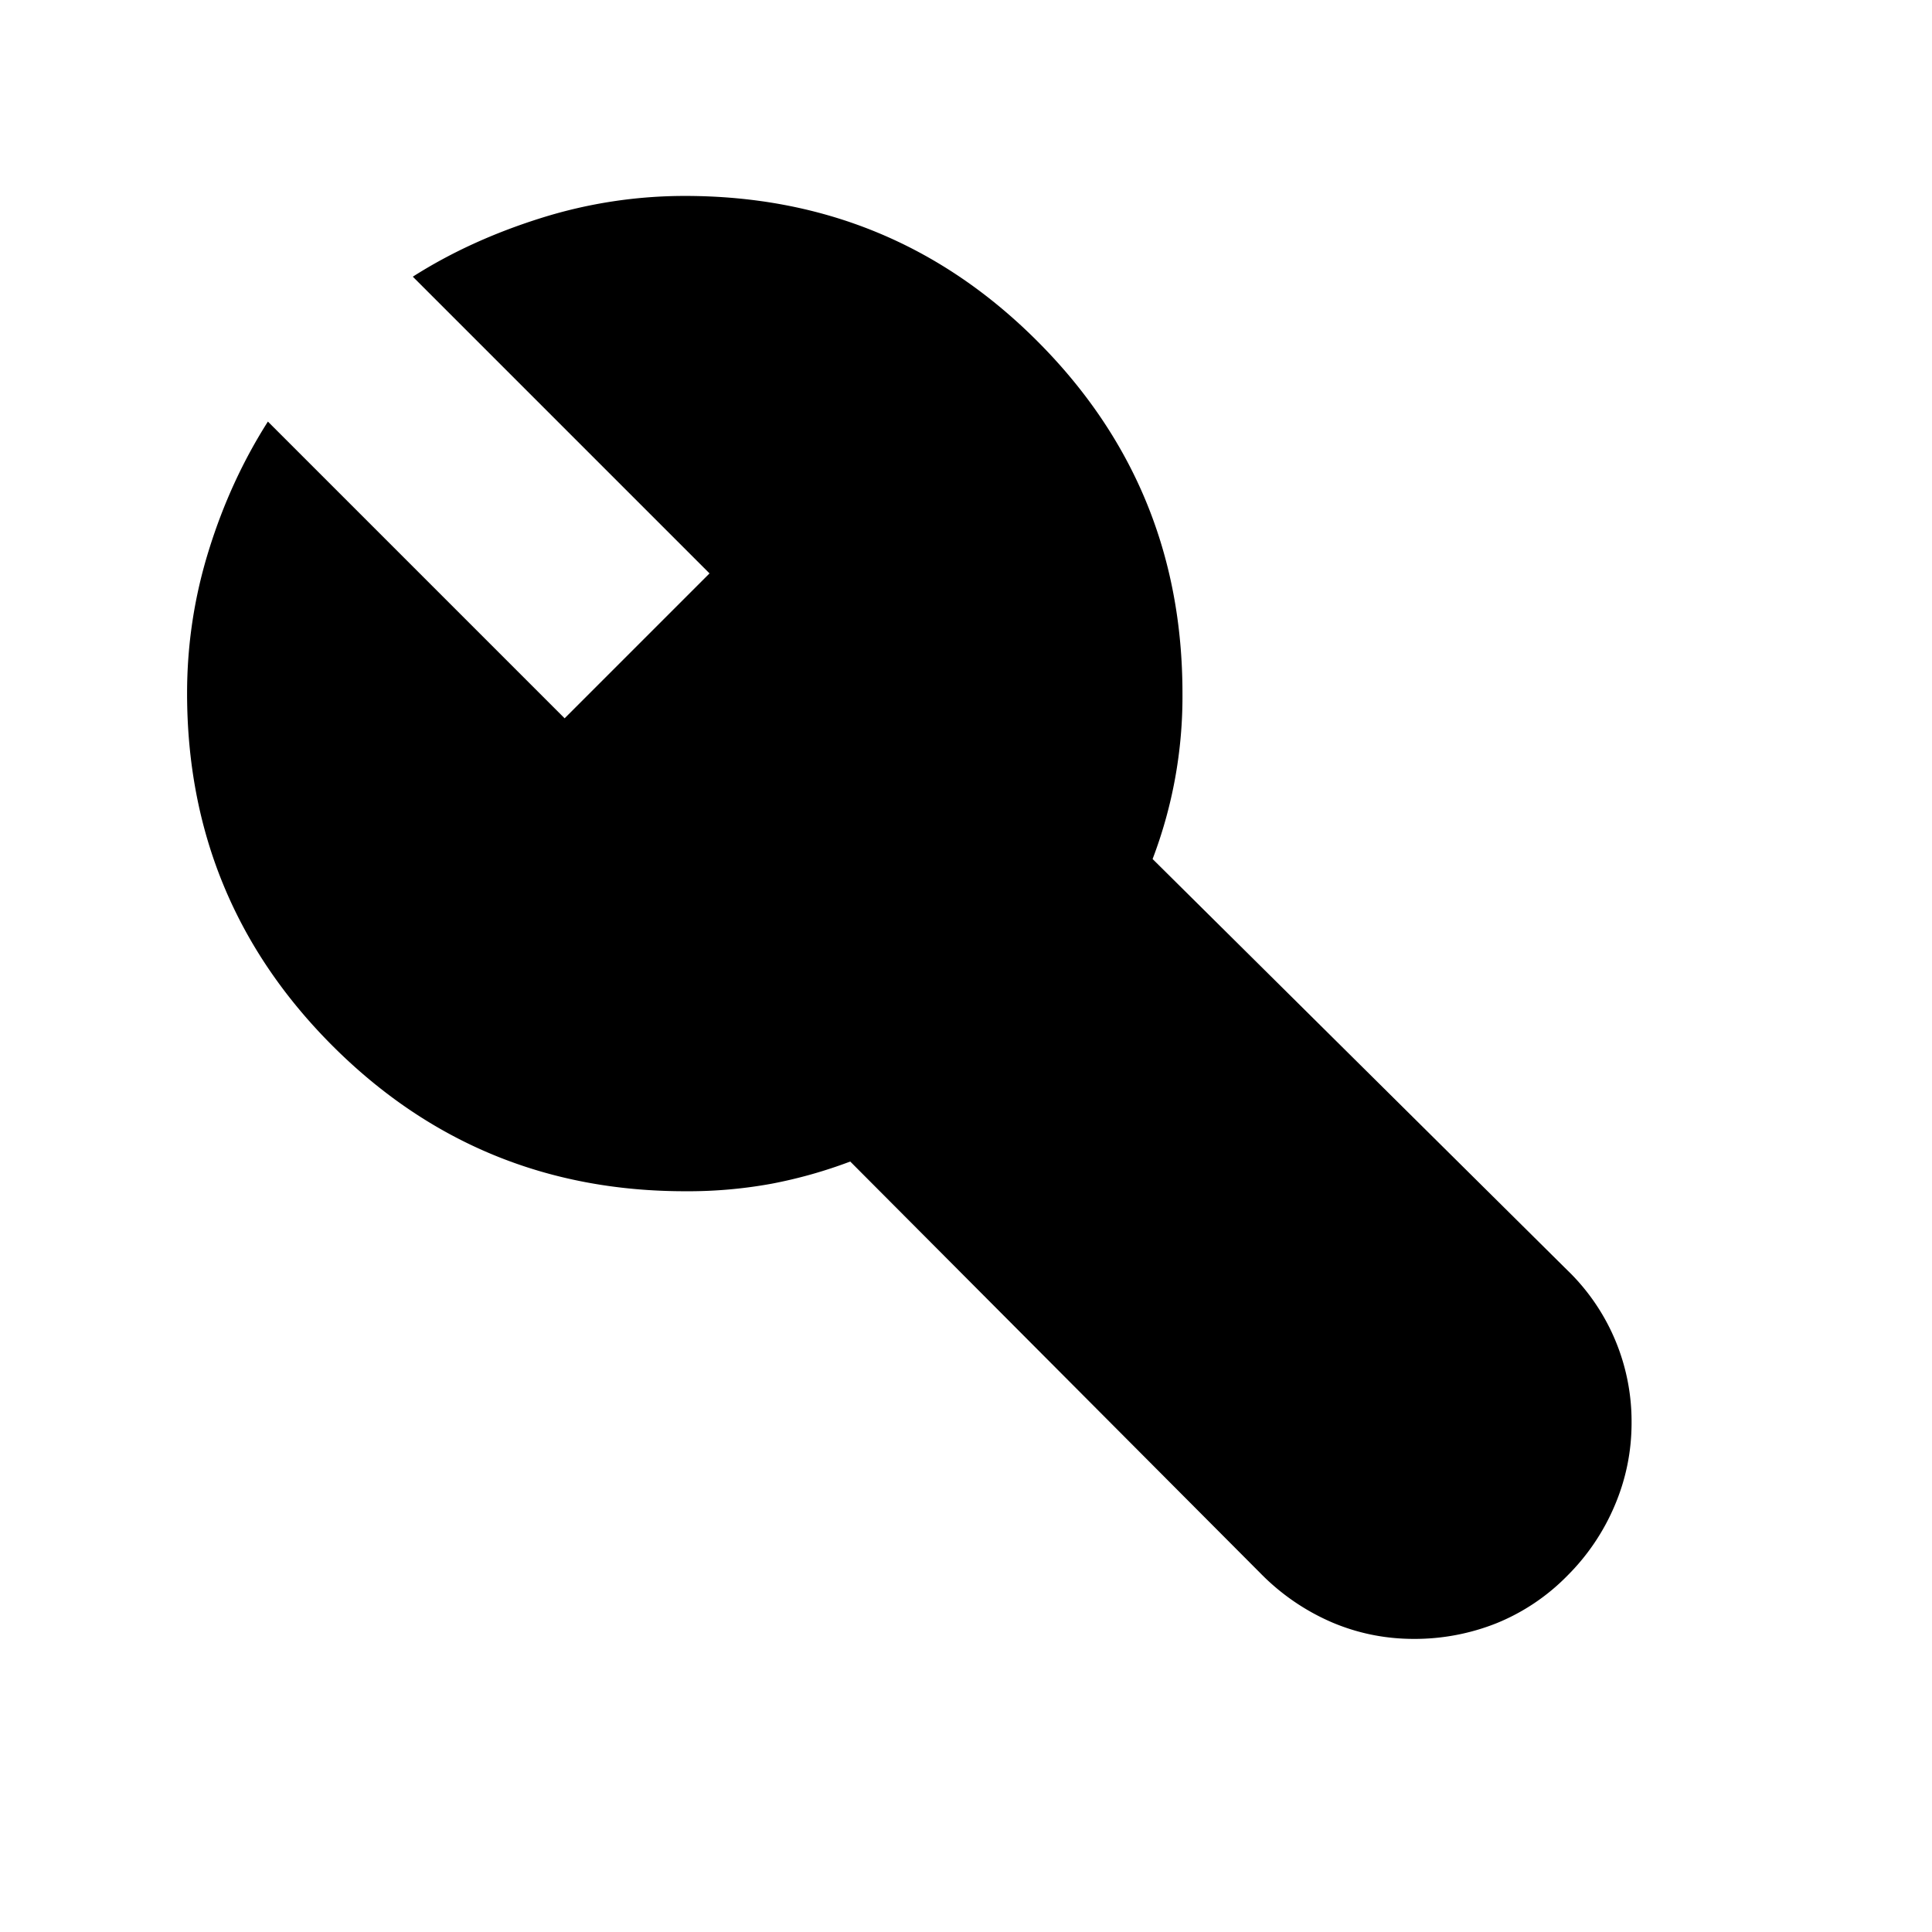 <svg width="24" height="24" fill="currentColor" viewBox="0 0 24 24">
  <path d="M17.564 20.359c-.357 0-.697-.069-1.019-.206a2.785 2.785 0 0 1-.882-.604l-5.101-5.12a5.876 5.876 0 0 1-.974.275 5.75 5.75 0 0 1-1.078.094c-1.715 0-3.174-.602-4.379-1.806-1.205-1.205-1.807-2.665-1.807-4.38 0-.607.09-1.2.271-1.78.18-.58.425-1.111.733-1.595l3.686 3.686 1.8-1.8-3.686-3.686c.471-.3 1-.542 1.588-.727a5.949 5.949 0 0 1 1.794-.276c1.714 0 3.173.6 4.375 1.803 1.203 1.203 1.804 2.661 1.804 4.376a5.667 5.667 0 0 1-.371 2.058l5.146 5.102a2.611 2.611 0 0 1 .804 1.901c0 .357-.07.7-.209 1.027a2.73 2.73 0 0 1-.589.873 2.6 2.6 0 0 1-.884.592 2.744 2.744 0 0 1-1.022.193Z"/>
</svg>
